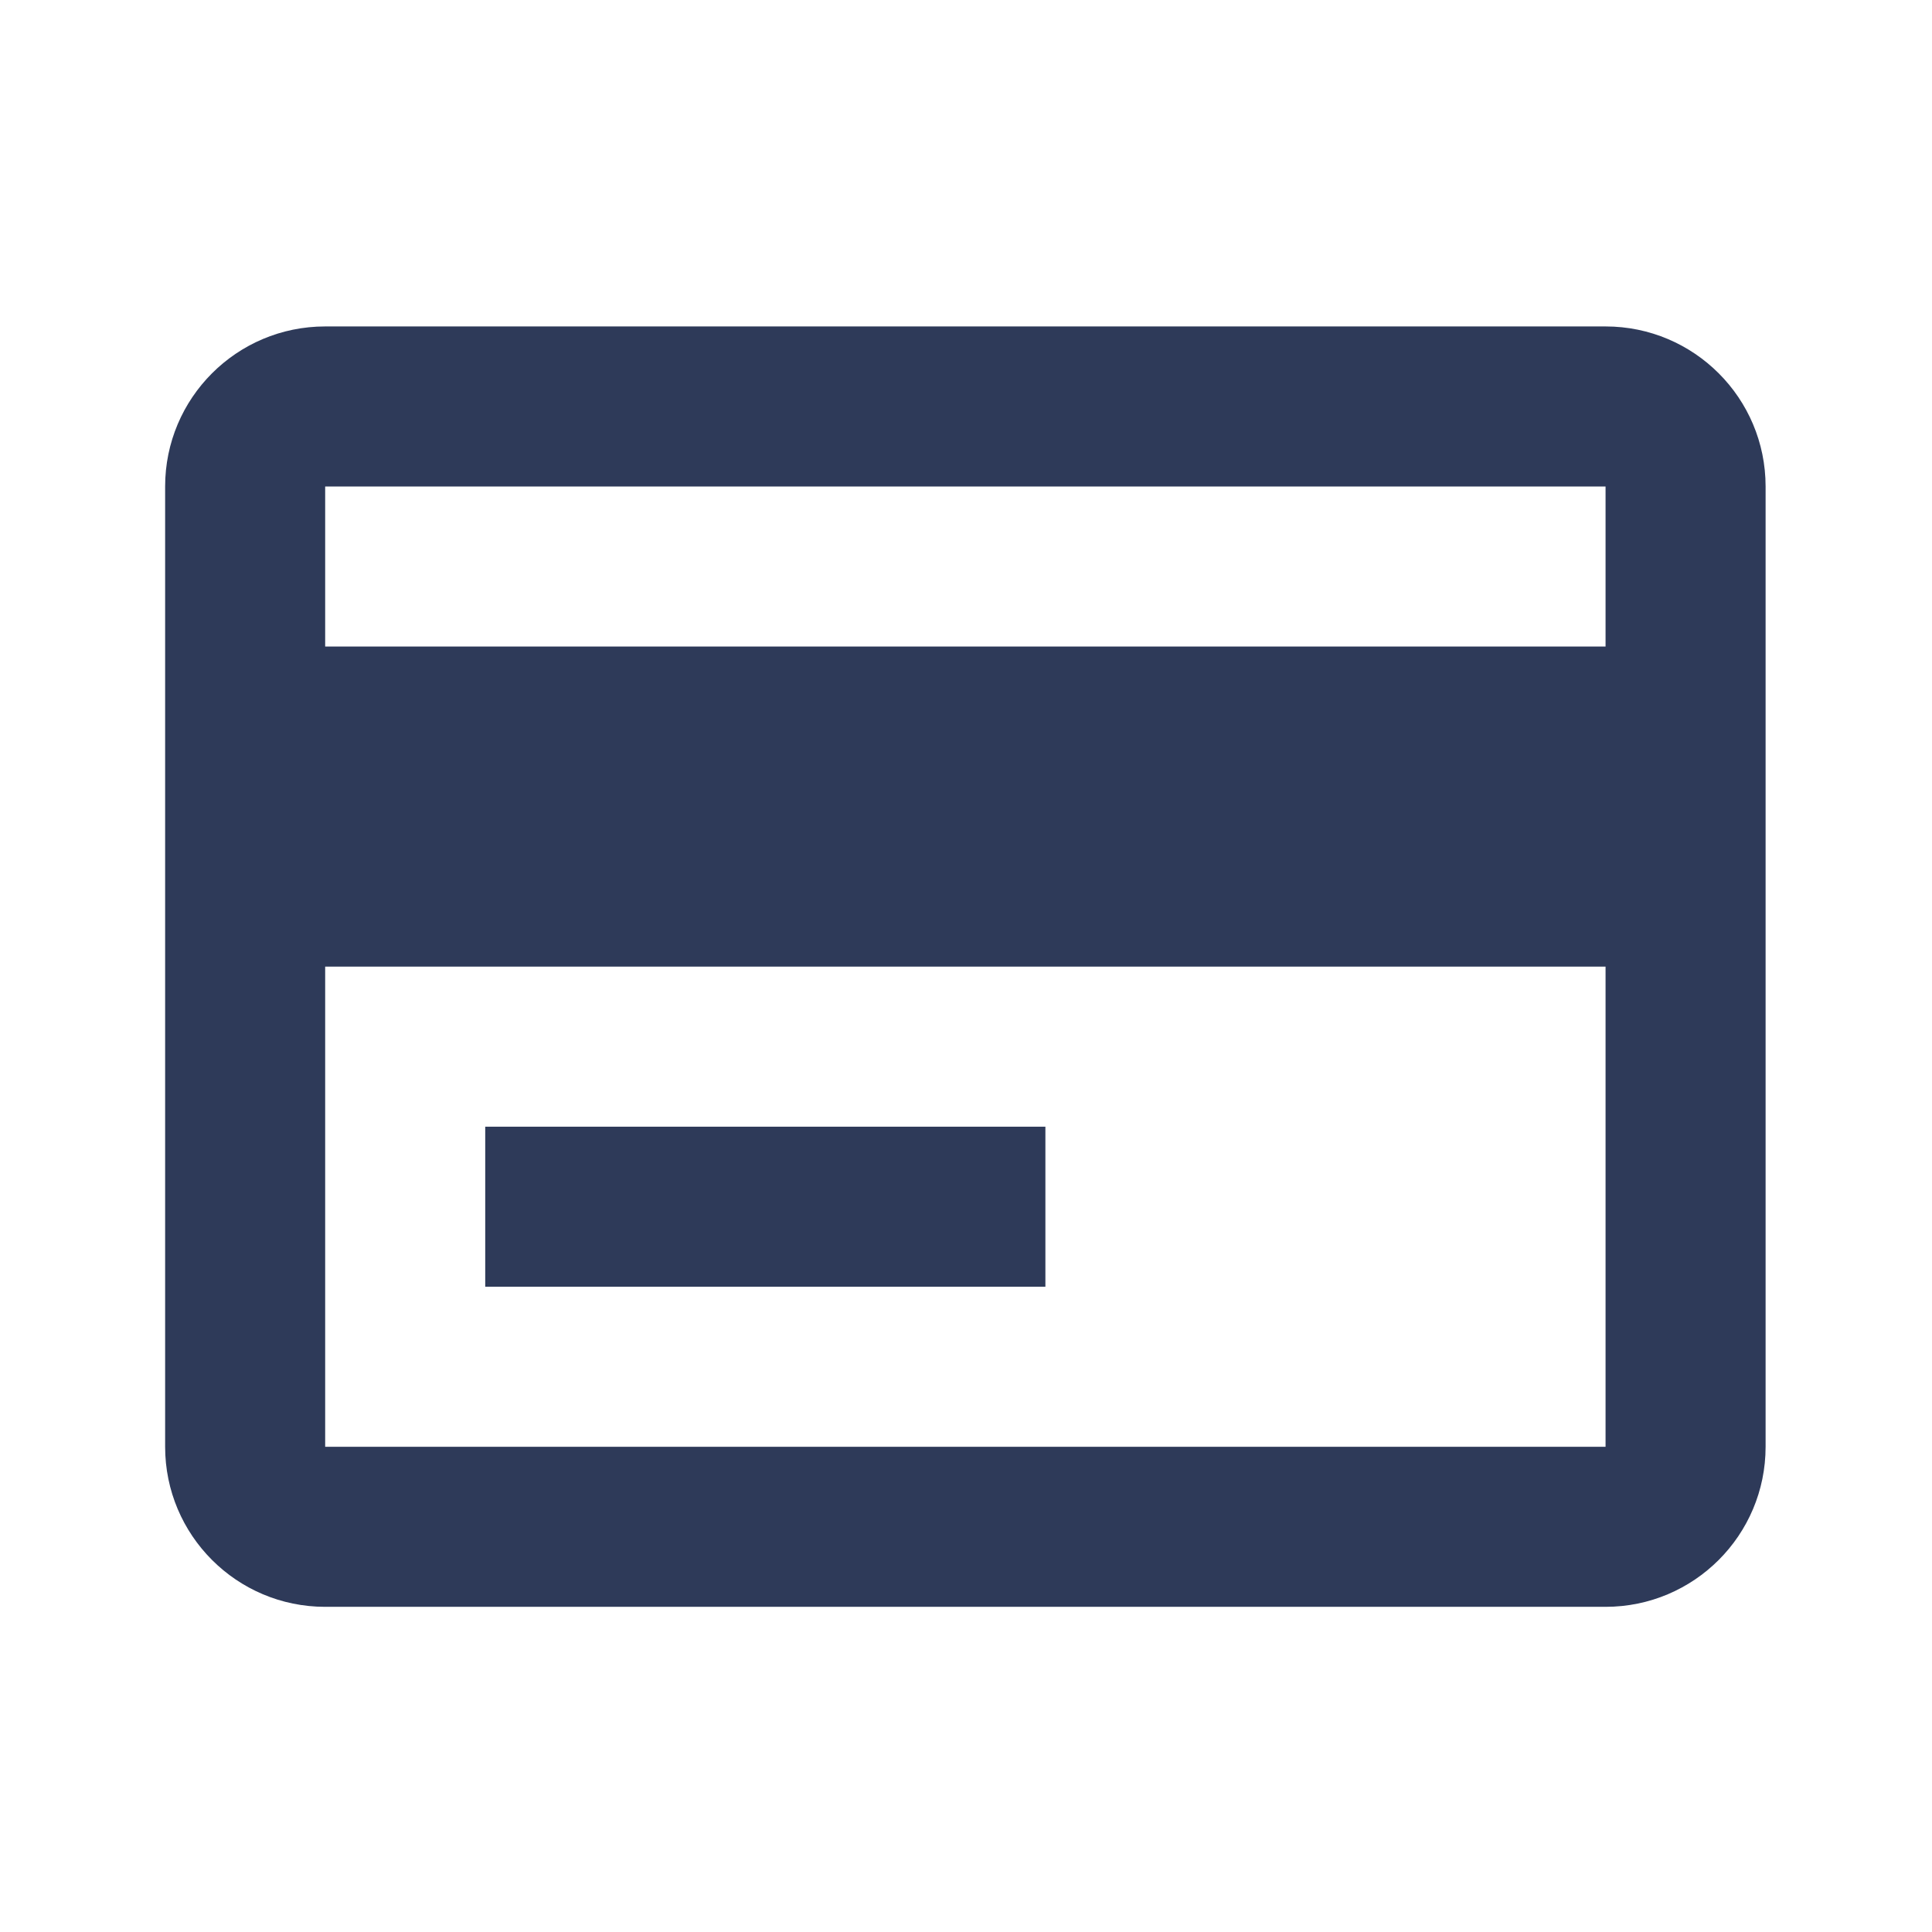 <svg width="117" height="117" viewBox="0 0 117 117" fill="none" xmlns="http://www.w3.org/2000/svg">
<path d="M97.231 97.308H19.692C14.339 97.308 10 92.968 10 87.615V29.461C10 24.108 14.339 19.769 19.692 19.769H97.231C102.584 19.769 106.923 24.108 106.923 29.461V87.615C106.923 92.968 102.584 97.308 97.231 97.308ZM19.692 58.538V87.615H97.231V58.538H19.692ZM19.692 29.461V39.154H97.231V29.461H19.692ZM63.308 77.923H29.385V68.231H63.308V77.923Z" fill="#2E3A59"/>
</svg>
